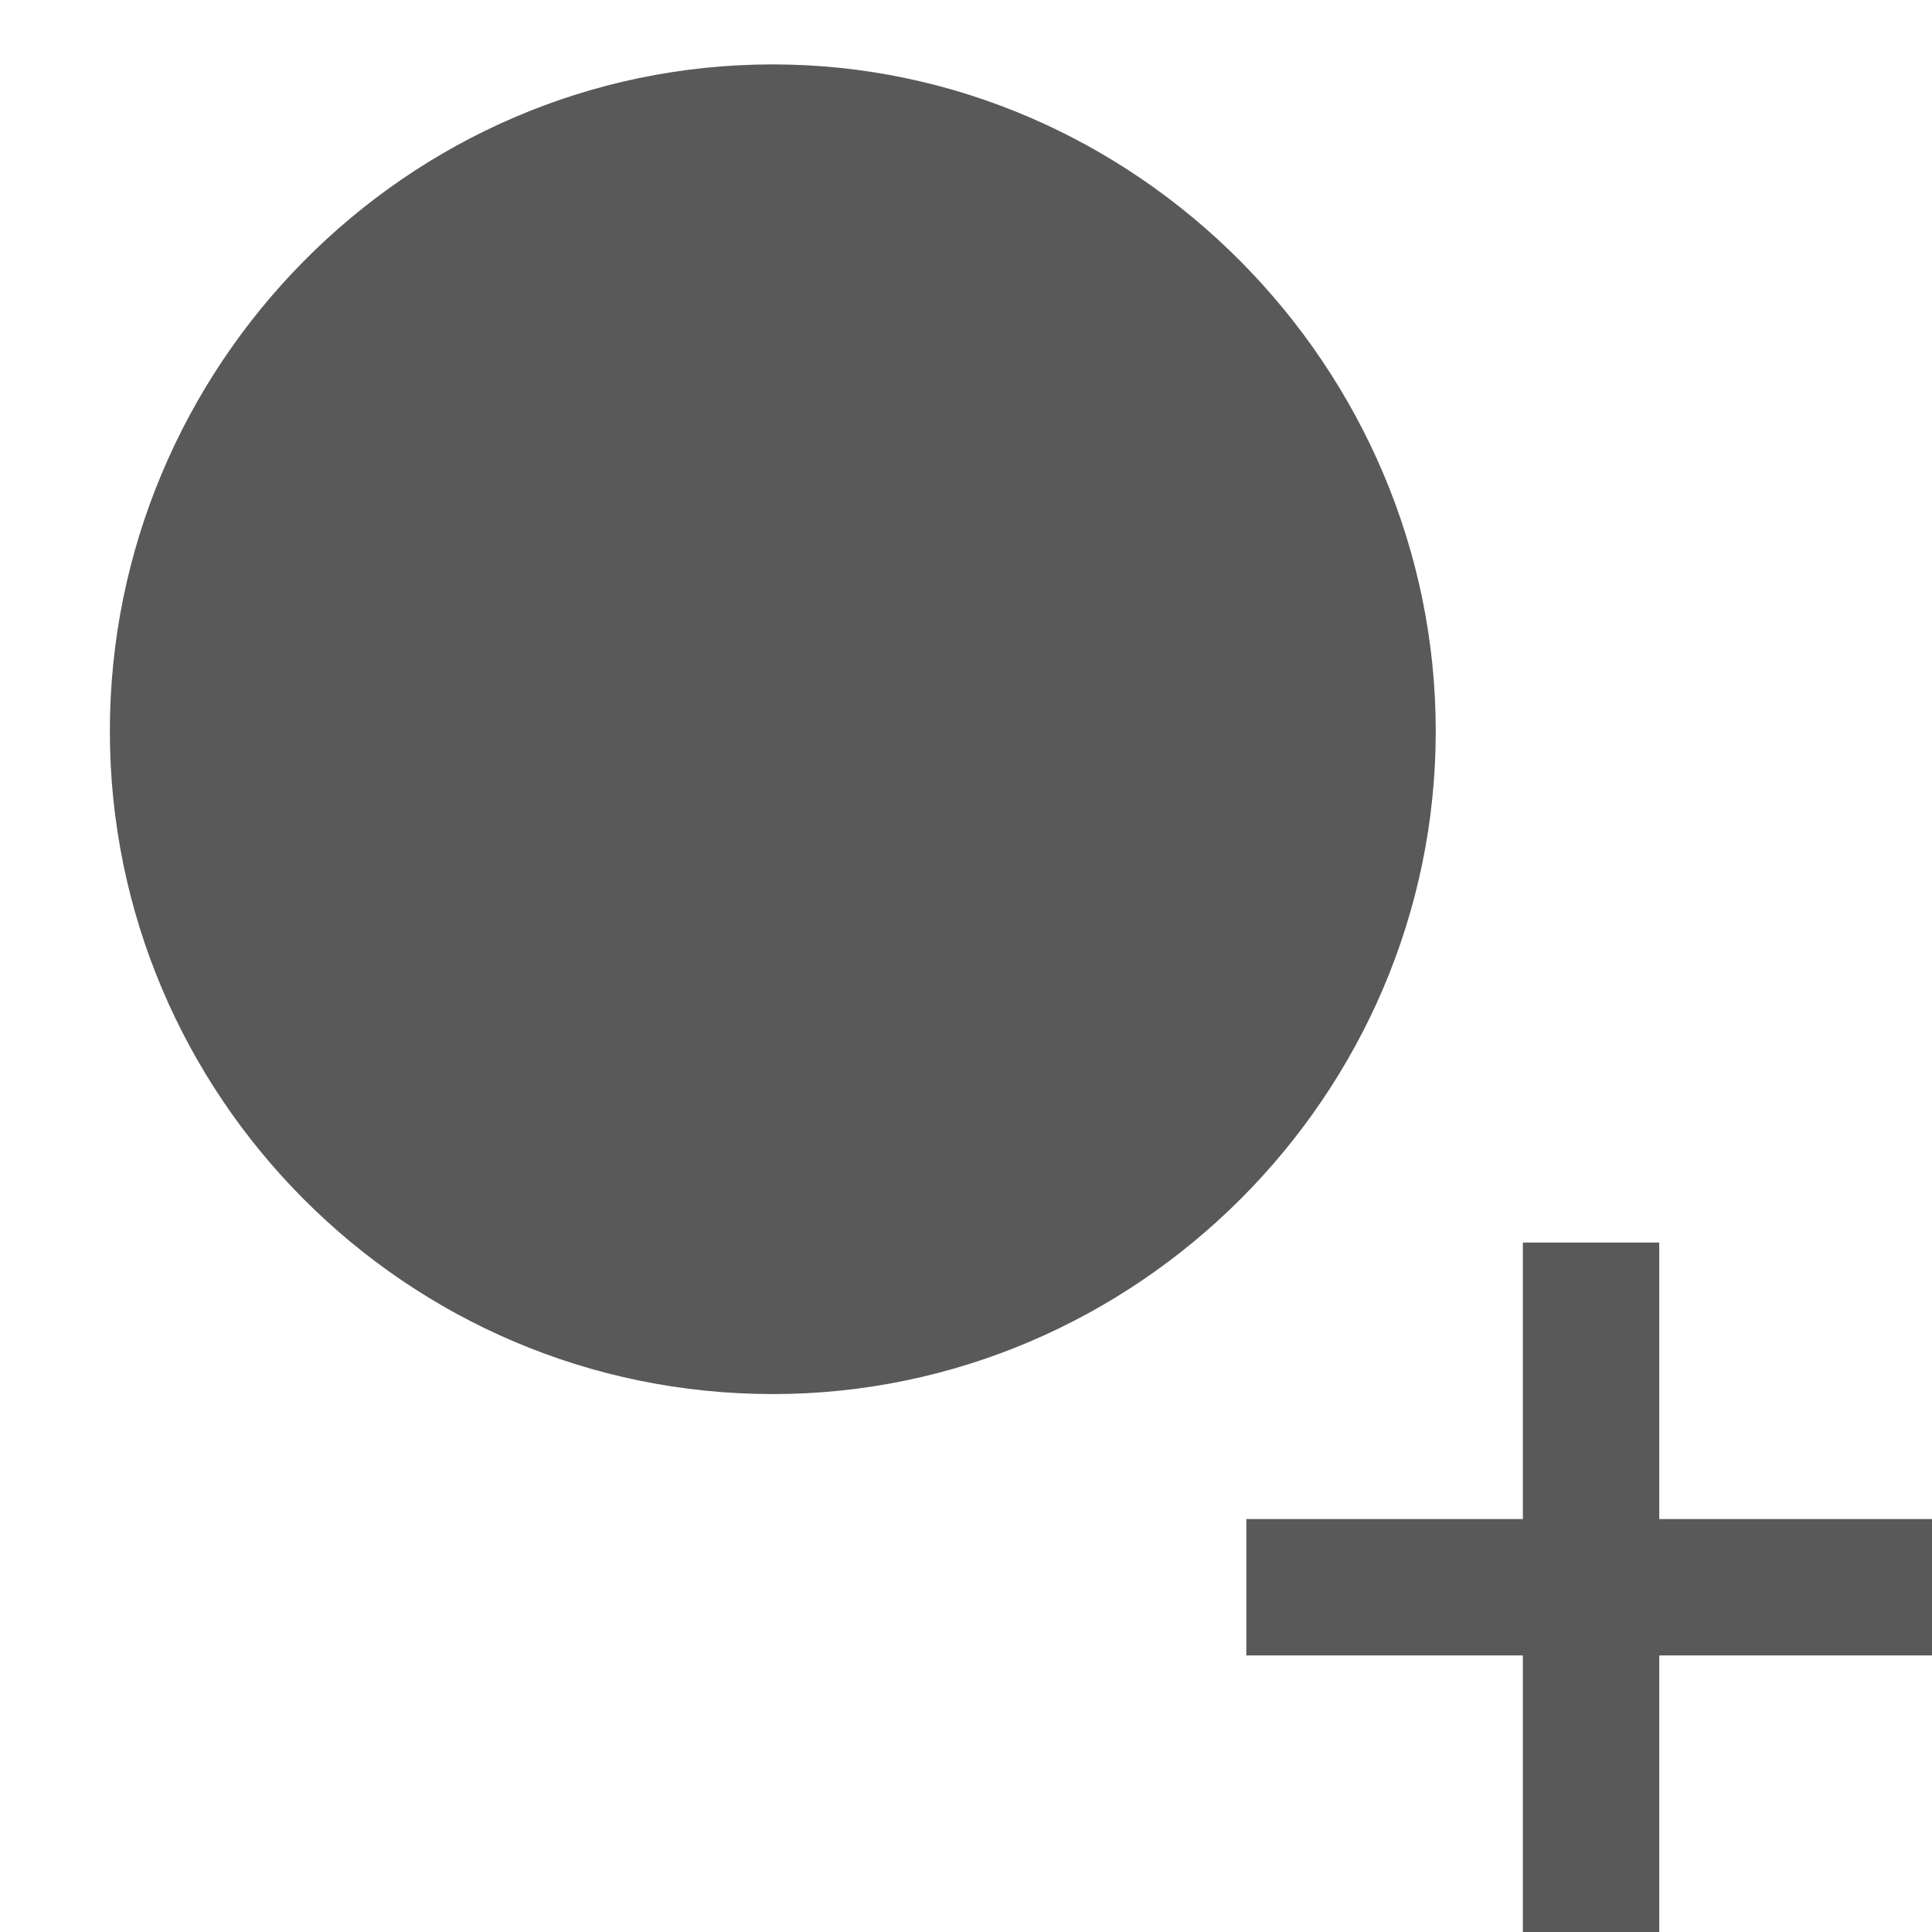 <svg xmlns="http://www.w3.org/2000/svg" version="1.1" xmlns:xlink="http://www.w3.org/1999/xlink" viewBox="0 0 510 510" preserveAspectRatio="xMidYMid">
                    <defs><style>.cls-1{fill:#595959;}</style></defs>
                    <title>add-point</title>
                    <g id="Layer_2" data-name="Layer 2"><g id="add-point">
                    <path class="cls-1" d="M29 193c0-96 78-176 175-176 96 0 175 80 175 176s-79 175-175 175c-97 0-175-79-175-175zm300 208h73v-73h36v73h74v36h-74v73h-36v-73h-73v-36z"></path>
                    </g></g>
                    </svg>